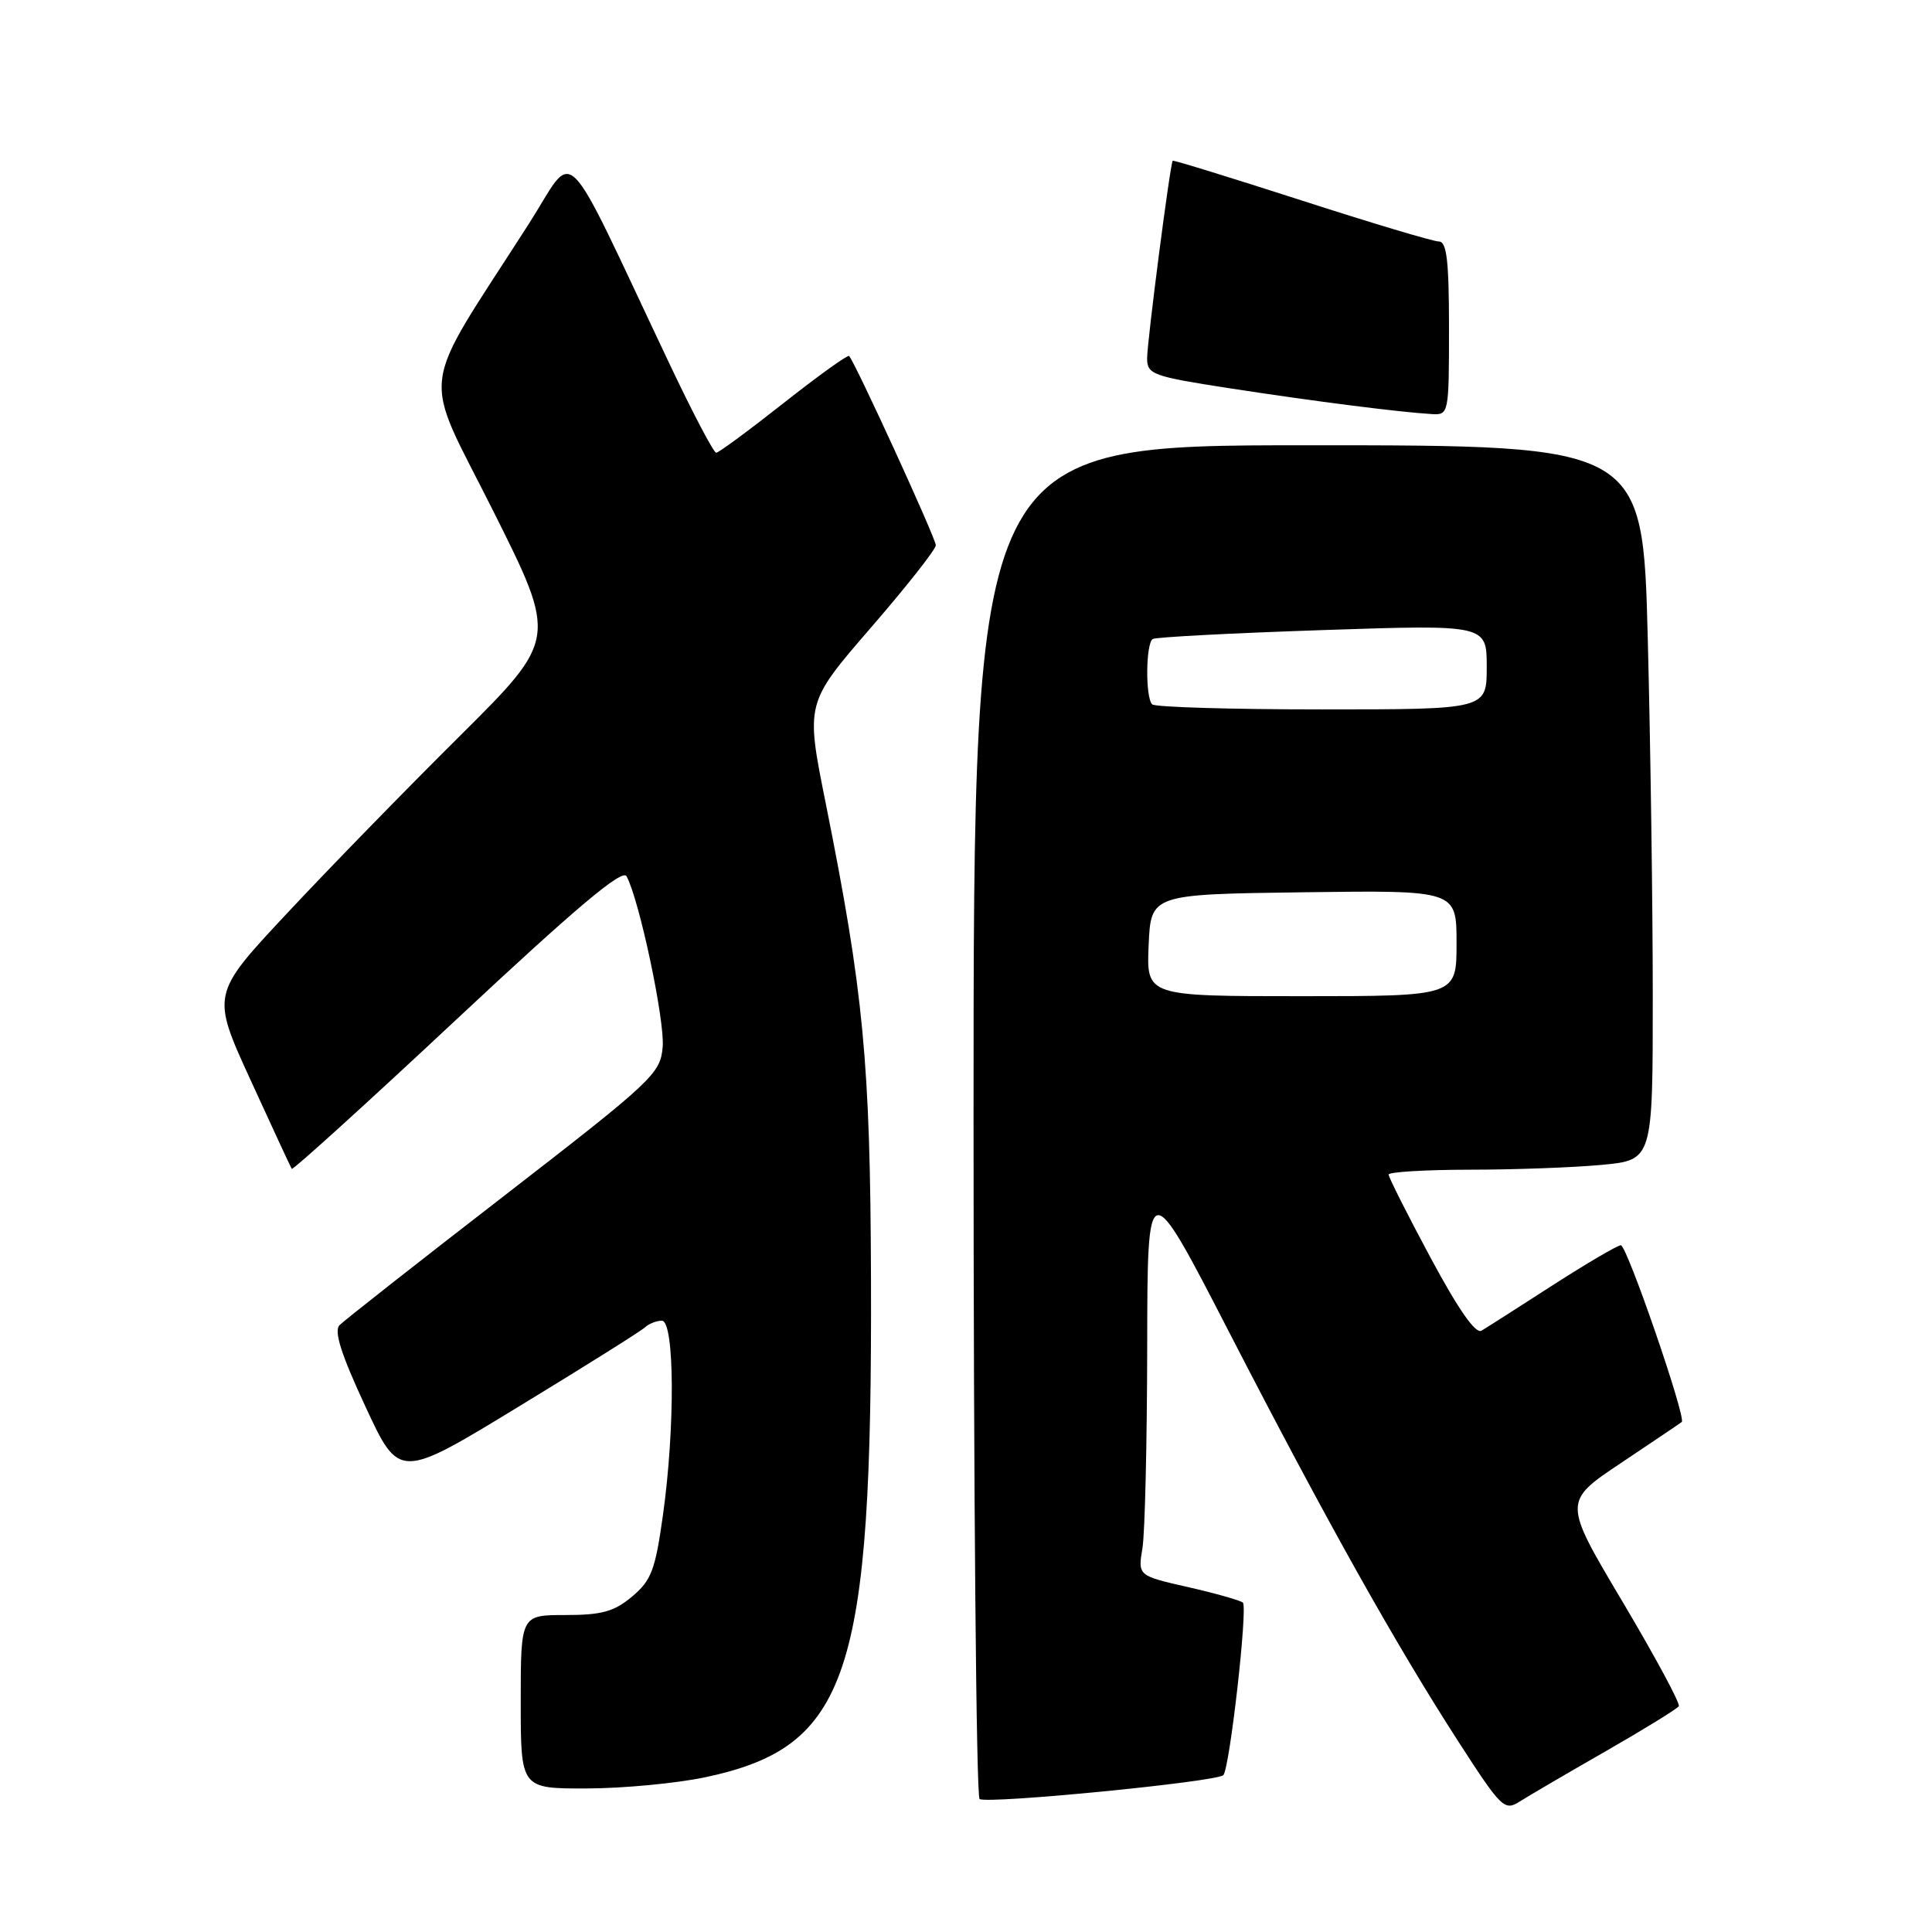 <?xml version="1.0" encoding="UTF-8" standalone="no"?>
<!DOCTYPE svg PUBLIC "-//W3C//DTD SVG 1.1//EN" "http://www.w3.org/Graphics/SVG/1.1/DTD/svg11.dtd" >
<svg xmlns="http://www.w3.org/2000/svg" xmlns:xlink="http://www.w3.org/1999/xlink" version="1.1" viewBox="0 0 256 256">
 <g >
 <path fill="currentColor"
d=" M 212.78 232.04 C 217.88 229.11 222.23 226.43 222.45 226.08 C 222.67 225.73 219.30 219.49 214.98 212.21 C 207.11 198.98 207.11 198.98 214.81 193.84 C 219.04 191.01 222.65 188.58 222.84 188.42 C 223.47 187.92 215.58 165.00 214.77 165.00 C 214.34 165.00 210.27 167.39 205.74 170.30 C 201.21 173.22 196.97 175.93 196.31 176.32 C 195.53 176.80 193.25 173.53 189.56 166.66 C 186.50 160.96 184.00 156.00 184.00 155.64 C 184.00 155.29 188.84 155.00 194.75 154.99 C 200.66 154.99 208.54 154.70 212.25 154.35 C 219.00 153.71 219.00 153.71 219.00 132.02 C 219.00 120.09 218.70 98.78 218.34 84.66 C 217.68 59.00 217.68 59.00 173.34 59.00 C 129.00 59.00 129.00 59.00 129.00 148.44 C 129.00 197.63 129.36 238.10 129.80 238.38 C 130.92 239.07 161.33 236.09 162.10 235.21 C 162.95 234.26 165.35 213.02 164.69 212.36 C 164.41 212.08 161.16 211.15 157.47 210.31 C 150.77 208.79 150.77 208.79 151.38 205.14 C 151.71 203.14 151.99 191.15 152.01 178.50 C 152.04 155.50 152.04 155.50 162.95 176.68 C 175.74 201.49 184.93 217.89 193.25 230.78 C 198.94 239.60 199.36 240.00 201.37 238.71 C 202.54 237.97 207.67 234.96 212.78 232.04 Z  M 93.43 235.50 C 112.47 231.46 115.58 222.11 115.41 169.50 C 115.32 140.74 114.44 131.49 109.39 106.33 C 106.75 93.17 106.75 93.17 115.37 83.20 C 120.12 77.72 124.00 72.79 124.00 72.25 C 124.00 71.33 113.28 47.95 112.51 47.17 C 112.32 46.99 108.42 49.79 103.83 53.41 C 99.25 57.02 95.23 59.99 94.90 59.99 C 94.57 60.00 91.79 54.71 88.73 48.25 C 74.14 17.46 76.43 19.74 70.06 29.68 C 55.30 52.71 55.80 48.63 65.36 67.72 C 73.85 84.68 73.85 84.68 60.86 97.59 C 53.71 104.69 43.39 115.28 37.93 121.13 C 28.00 131.76 28.00 131.76 33.21 143.13 C 36.07 149.38 38.52 154.67 38.66 154.88 C 38.80 155.08 48.67 146.13 60.59 134.98 C 76.38 120.22 82.47 115.09 83.02 116.11 C 84.71 119.20 88.10 135.22 87.81 138.70 C 87.51 142.27 86.61 143.12 66.78 158.47 C 55.38 167.28 45.58 174.99 44.99 175.59 C 44.22 176.37 45.20 179.45 48.41 186.35 C 52.90 196.03 52.90 196.03 68.70 186.40 C 77.39 181.11 84.93 176.38 85.45 175.89 C 85.97 175.40 86.99 175.00 87.70 175.00 C 89.39 175.00 89.47 189.18 87.84 200.79 C 86.83 208.01 86.31 209.41 83.77 211.54 C 81.38 213.55 79.75 214.00 74.92 214.00 C 69.00 214.00 69.00 214.00 69.00 225.50 C 69.00 237.00 69.00 237.00 77.75 236.98 C 82.56 236.97 89.62 236.30 93.43 235.50 Z  M 192.00 43.50 C 192.00 34.54 191.70 32.00 190.66 32.00 C 189.92 32.00 181.72 29.55 172.44 26.55 C 163.15 23.56 155.49 21.19 155.39 21.30 C 155.05 21.70 152.00 45.25 152.00 47.47 C 152.00 49.62 152.69 49.87 163.14 51.48 C 174.24 53.19 185.48 54.62 189.75 54.87 C 191.96 55.00 192.00 54.80 192.00 43.50 Z  M 152.20 125.25 C 152.50 118.50 152.50 118.50 172.75 118.23 C 193.00 117.96 193.00 117.96 193.00 124.98 C 193.00 132.00 193.00 132.00 172.45 132.00 C 151.91 132.00 151.91 132.00 152.20 125.25 Z  M 152.67 93.33 C 151.75 92.42 151.82 85.23 152.75 84.67 C 153.16 84.42 163.29 83.89 175.25 83.49 C 197.00 82.76 197.00 82.76 197.00 88.38 C 197.00 94.00 197.00 94.00 175.17 94.00 C 163.16 94.00 153.03 93.70 152.67 93.33 Z "/>
</g>
</svg>